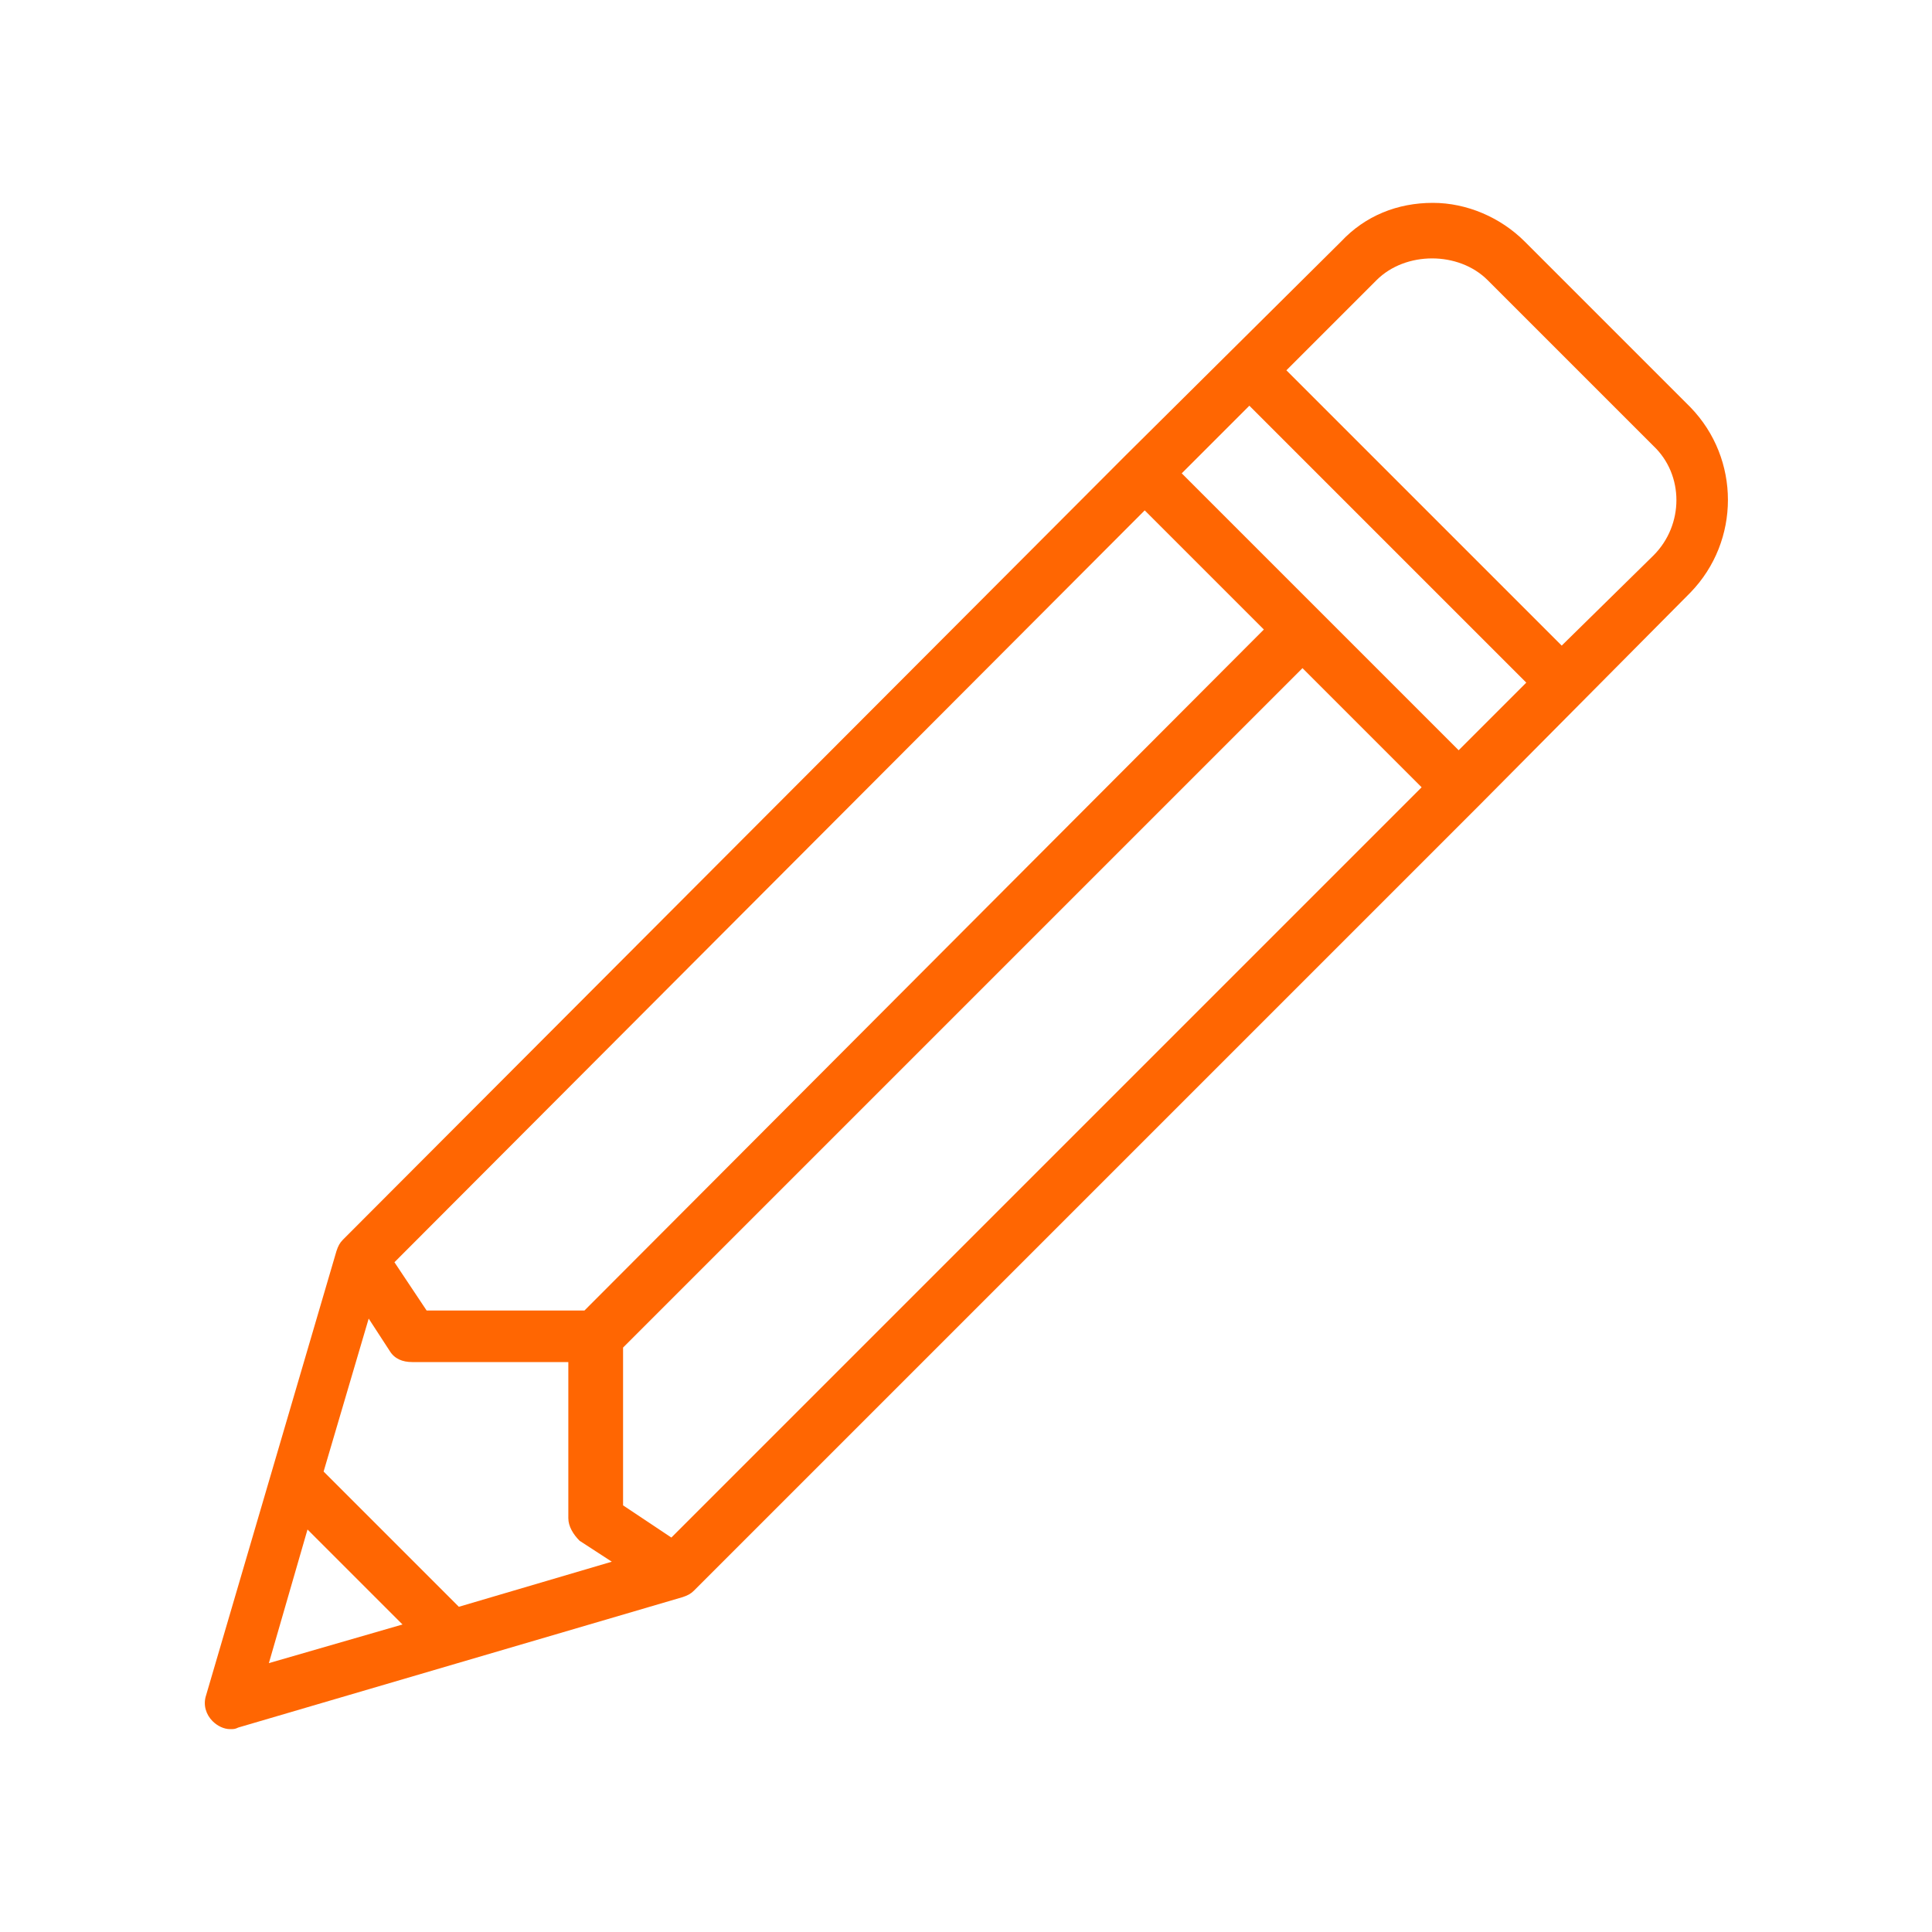 <?xml version="1.0" encoding="utf-8"?>
<!-- Generator: Adobe Illustrator 21.0.0, SVG Export Plug-In . SVG Version: 6.00 Build 0)  -->
<svg version="1.1" id="Ebene_1" xmlns="http://www.w3.org/2000/svg" xmlns:xlink="http://www.w3.org/1999/xlink" x="0px" y="0px"
	 viewBox="0 0 120 120" style="enable-background:new 0 0 120 120;" xml:space="preserve">
<style type="text/css">
	.st0{fill:#FF6602;}
</style>
<path class="st0" d="M105,25.3L94.7,15c-1.5-1.5-3.6-2.4-5.7-2.4c-2.2,0-4.2,0.8-5.7,2.4L69.9,28.3L21.3,77
	c-0.2,0.2-0.3,0.4-0.4,0.7l-8.1,27.6c-0.2,0.6,0,1.2,0.4,1.6c0.3,0.3,0.7,0.5,1.1,0.5c0.2,0,0.3,0,0.5-0.1l27.6-8.1
	c0.3-0.1,0.5-0.2,0.7-0.4l48.7-48.7L105,36.8C108.1,33.6,108.1,28.5,105,25.3z M71.1,31.7l7.4,7.4L36.3,81.4h-9.8l-2-3L71.1,31.7z
	 M16.7,103.3l2.4-8.3l5.9,5.9L16.7,103.3z M28.5,99.8l-8.4-8.4l2.8-9.5l1.3,2c0.3,0.5,0.8,0.7,1.4,0.7h9.7v9.7c0,0.5,0.3,1,0.7,1.4
	l2,1.3L28.5,99.8z M41.7,95.5l-3-2v-9.8l42.2-42.2l7.4,7.4L41.7,95.5z M90.6,46.6L73.4,29.4l4.2-4.2l17.2,17.2L90.6,46.6z
	 M102.7,34.5L97,40.1L79.9,23l5.6-5.6c1.8-1.8,5.1-1.8,6.9,0l10.3,10.3C104.6,29.5,104.6,32.6,102.7,34.5z"/>
<g>
	<path d="M324.8-81.7l-6-6c-0.2-0.2-0.4-0.3-0.7-0.3h-22c-0.6,0-1,0.4-1,1v24c0,0.6,0.4,1,1,1h28c0.6,0,1-0.4,1-1v-18
		C325.1-81.3,325-81.5,324.8-81.7z M323.1-64h-26v-22h20.6l5.4,5.4V-64z"/>
	<path d="M270.1-110c-0.6,0-1,0.4-1,1v40c0,0.6,0.4,1,1,1h18c0.6,0,1-0.4,1-1c0-0.6-0.4-1-1-1h-17v-38h4v1c0,0.6,0.4,1,1,1h20
		c0.6,0,1-0.4,1-1v-1h4v13c0,0.6,0.4,1,1,1s1-0.4,1-1v-14c0-0.6-0.4-1-1-1h-5v-2h8v17c0,0.6,0.4,1,1,1s1-0.4,1-1v-18
		c0-0.6-0.4-1-1-1h-9v-1c0-0.6-0.4-1-1-1h-3.1c-0.5-3.9-3.7-6-6.9-6s-6.5,2.1-6.9,6h-3.1c-0.6,0-1,0.4-1,1v1h-9c-0.6,0-1,0.4-1,1v50
		c0,0.6,0.4,1,1,1h22c0.6,0,1-0.4,1-1c0-0.6-0.4-1-1-1h-21v-48h8v2H270.1z M277.1-114h3c0.6,0,1-0.4,1-1c0-3.4,2.6-5,5-5s5,1.6,5,5
		c0,0.6,0.4,1,1,1h3v6h-18V-114z"/>
	<path d="M318.1-70h-16c-0.6,0-1,0.4-1,1c0,0.6,0.4,1,1,1h16c0.6,0,1-0.4,1-1C319.1-69.6,318.7-70,318.1-70z"/>
	<path d="M318.1-74h-16c-0.6,0-1,0.4-1,1c0,0.6,0.4,1,1,1h16c0.6,0,1-0.4,1-1C319.1-73.6,318.7-74,318.1-74z"/>
	<path d="M301.1-77c0,0.6,0.4,1,1,1h16c0.6,0,1-0.4,1-1c0-0.6-0.4-1-1-1h-16C301.6-78,301.1-77.6,301.1-77z"/>
	<path d="M302.1-80h12c0.6,0,1-0.4,1-1c0-0.6-0.4-1-1-1h-12c-0.6,0-1,0.4-1,1C301.1-80.4,301.6-80,302.1-80z"/>
</g>
<g>
	<path d="M391.2-67c1.8,1.8,5.1,3.1,7.5,3.1h6c2.5,0,5.8-1.4,7.5-3.1l13.2-13.2c0,0,0,0,0,0c0,0,0,0,0,0l13.2-13.2
		c0.9-0.9,1.5-2.2,1.5-3.5c0-1.3-0.5-2.6-1.5-3.5l-14.3-14.3c-0.9-0.9-2.2-1.5-3.5-1.5c-1.3,0-2.6,0.5-3.5,1.5l-33.3,33.3
		c-0.9,0.9-1.5,2.2-1.5,3.5c0,1.3,0.5,2.6,1.5,3.5L391.2-67z M418.7-113.3c0.6-0.6,1.3-0.9,2.1-0.9c0.8,0,1.6,0.3,2.1,0.9L437.2-99
		c0.6,0.6,0.9,1.3,0.9,2.1c0,0.8-0.3,1.6-0.9,2.1l-12.5,12.5l-18.6-18.6L418.7-113.3z M385.3-80l19.5-19.5l18.6,18.6l-12.5,12.5
		c-1.4,1.4-4.2,2.5-6.1,2.5h-6c-1.9,0-4.7-1.2-6.1-2.5l-7.3-7.3c-0.6-0.6-0.9-1.3-0.9-2.1C384.4-78.6,384.8-79.4,385.3-80z"/>
	<path d="M439.8-61.8h-58c-0.6,0-1,0.4-1,1s0.4,1,1,1h58c0.6,0,1-0.4,1-1S440.3-61.8,439.8-61.8z"/>
</g>
<g>
	<path d="M524.8-55h-36c-0.6,0-1,0.4-1,1s0.4,1,1,1h36c0.6,0,1-0.4,1-1S525.3-55,524.8-55z"/>
	<path d="M488.8-109h36c0.6,0,1-0.4,1-1c0-0.6-0.4-1-1-1h-36c-0.6,0-1,0.4-1,1C487.8-109.4,488.2-109,488.8-109z"/>
	<path d="M488.8-101h36c0.6,0,1-0.4,1-1c0-0.6-0.4-1-1-1h-36c-0.6,0-1,0.4-1,1C487.8-101.4,488.2-101,488.8-101z"/>
	<path d="M488.8-93h20c0.6,0,1-0.4,1-1c0-0.6-0.4-1-1-1h-20c-0.6,0-1,0.4-1,1C487.8-93.4,488.2-93,488.8-93z"/>
	<path d="M488.8-85h20c0.6,0,1-0.4,1-1c0-0.6-0.4-1-1-1h-20c-0.6,0-1,0.4-1,1C487.8-85.4,488.2-85,488.8-85z"/>
	<path d="M488.8-77h20c0.6,0,1-0.4,1-1c0-0.6-0.4-1-1-1h-20c-0.6,0-1,0.4-1,1C487.8-77.4,488.2-77,488.8-77z"/>
	<path d="M488.8-69h20c0.6,0,1-0.4,1-1c0-0.6-0.4-1-1-1h-20c-0.6,0-1,0.4-1,1C487.8-69.4,488.2-69,488.8-69z"/>
	<path d="M524.8-63h-36c-0.6,0-1,0.4-1,1s0.4,1,1,1h36c0.6,0,1-0.4,1-1S525.3-63,524.8-63z"/>
	<path d="M547.5-82.7l-14-14c-0.3-0.3-0.7-0.4-1.1-0.2c-0.4,0.2-0.6,0.5-0.6,0.9v7h-13c-0.6,0-1,0.4-1,1v12c0,0.6,0.4,1,1,1h13v7
		c0,0.4,0.2,0.8,0.6,0.9c0.1,0.1,0.3,0.1,0.4,0.1c0.3,0,0.5-0.1,0.7-0.3l14-14C547.9-81.7,547.9-82.3,547.5-82.7z M533.8-70.4V-76
		c0-0.6-0.4-1-1-1h-13v-10h13c0.6,0,1-0.4,1-1v-5.6L545.4-82L533.8-70.4z"/>
</g>
</svg>
